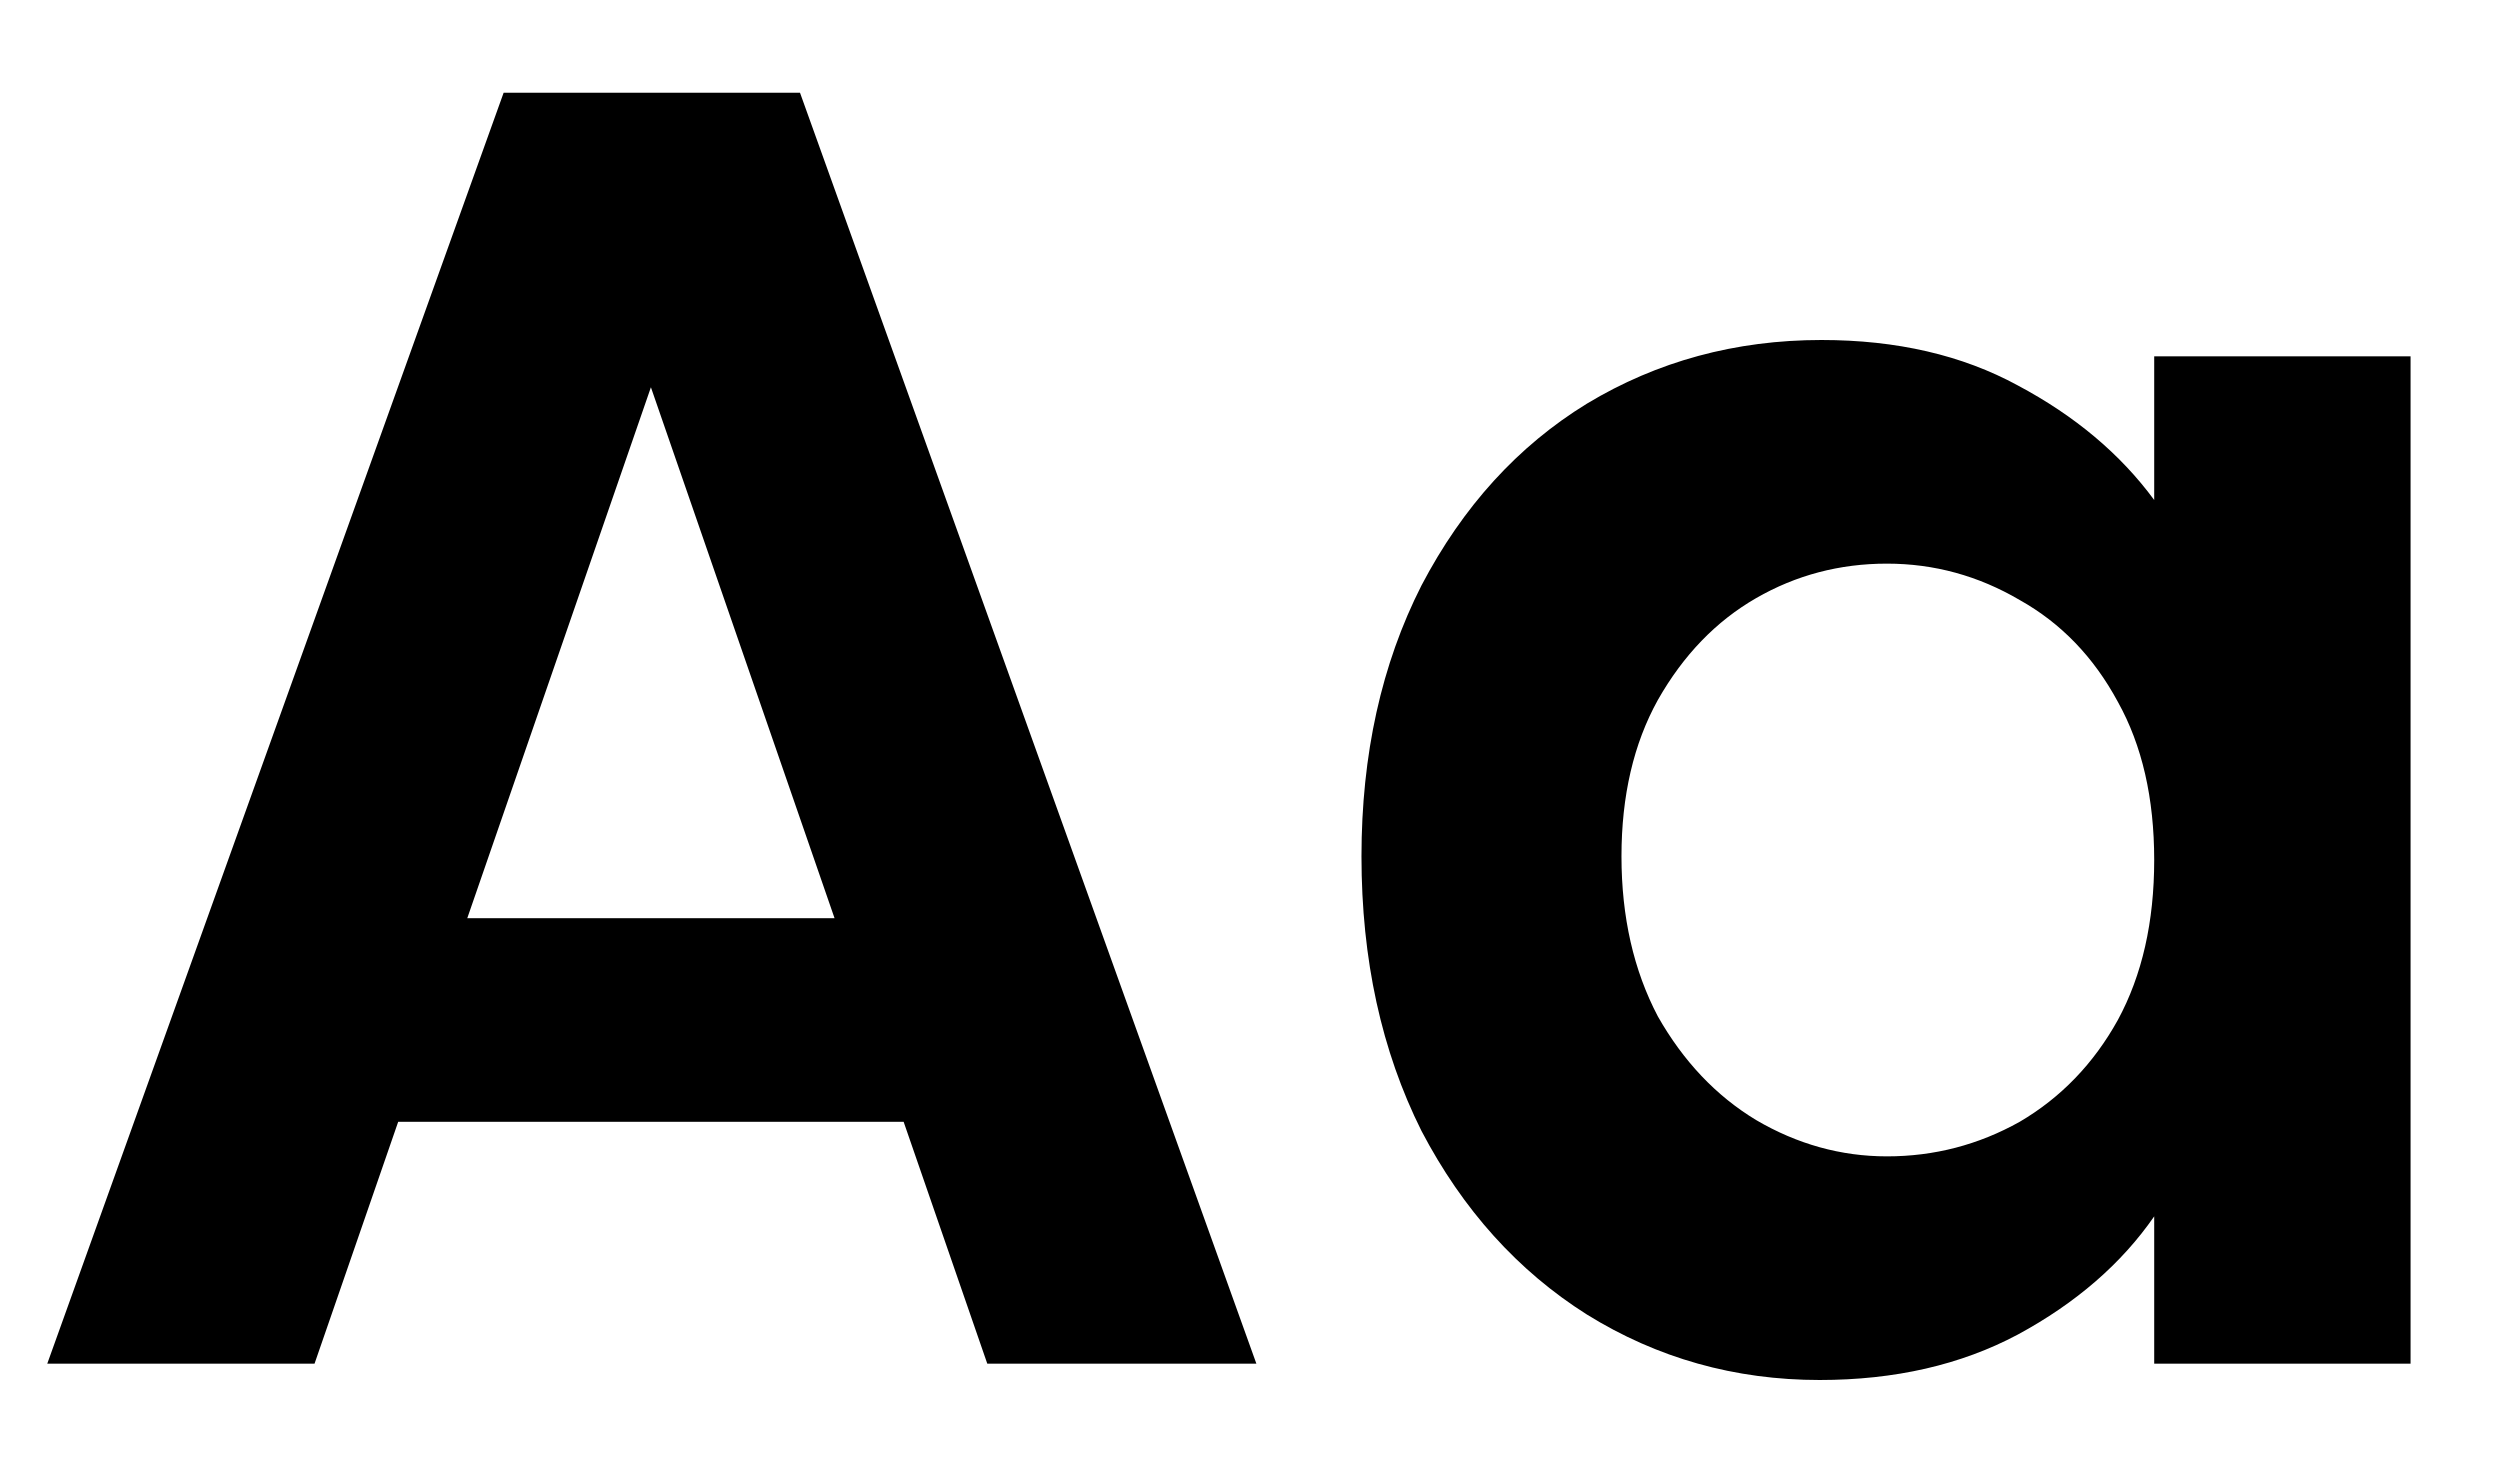<svg width="22" height="13" viewBox="0 0 22 13" fill="none" xmlns="http://www.w3.org/2000/svg">
<path d="M7.952 9.872H3.504L2.768 12H0.416L4.432 0.816H7.04L11.056 12H8.688L7.952 9.872ZM7.344 8.08L5.728 3.408L4.112 8.08H7.344ZM11.981 7.536C11.981 6.64 12.157 5.845 12.509 5.152C12.872 4.459 13.357 3.925 13.965 3.552C14.584 3.179 15.272 2.992 16.029 2.992C16.691 2.992 17.267 3.125 17.757 3.392C18.259 3.659 18.659 3.995 18.957 4.4V3.136H21.213V12H18.957V10.704C18.669 11.12 18.269 11.467 17.757 11.744C17.256 12.011 16.674 12.144 16.013 12.144C15.267 12.144 14.584 11.952 13.965 11.568C13.357 11.184 12.872 10.645 12.509 9.952C12.157 9.248 11.981 8.443 11.981 7.536ZM18.957 7.568C18.957 7.024 18.851 6.56 18.637 6.176C18.424 5.781 18.136 5.483 17.773 5.28C17.41 5.067 17.021 4.96 16.605 4.96C16.189 4.96 15.805 5.061 15.453 5.264C15.101 5.467 14.813 5.765 14.589 6.16C14.376 6.544 14.269 7.003 14.269 7.536C14.269 8.069 14.376 8.539 14.589 8.944C14.813 9.339 15.101 9.643 15.453 9.856C15.816 10.069 16.2 10.176 16.605 10.176C17.021 10.176 17.41 10.075 17.773 9.872C18.136 9.659 18.424 9.36 18.637 8.976C18.851 8.581 18.957 8.112 18.957 7.568Z" fill="black"/>
</svg>
